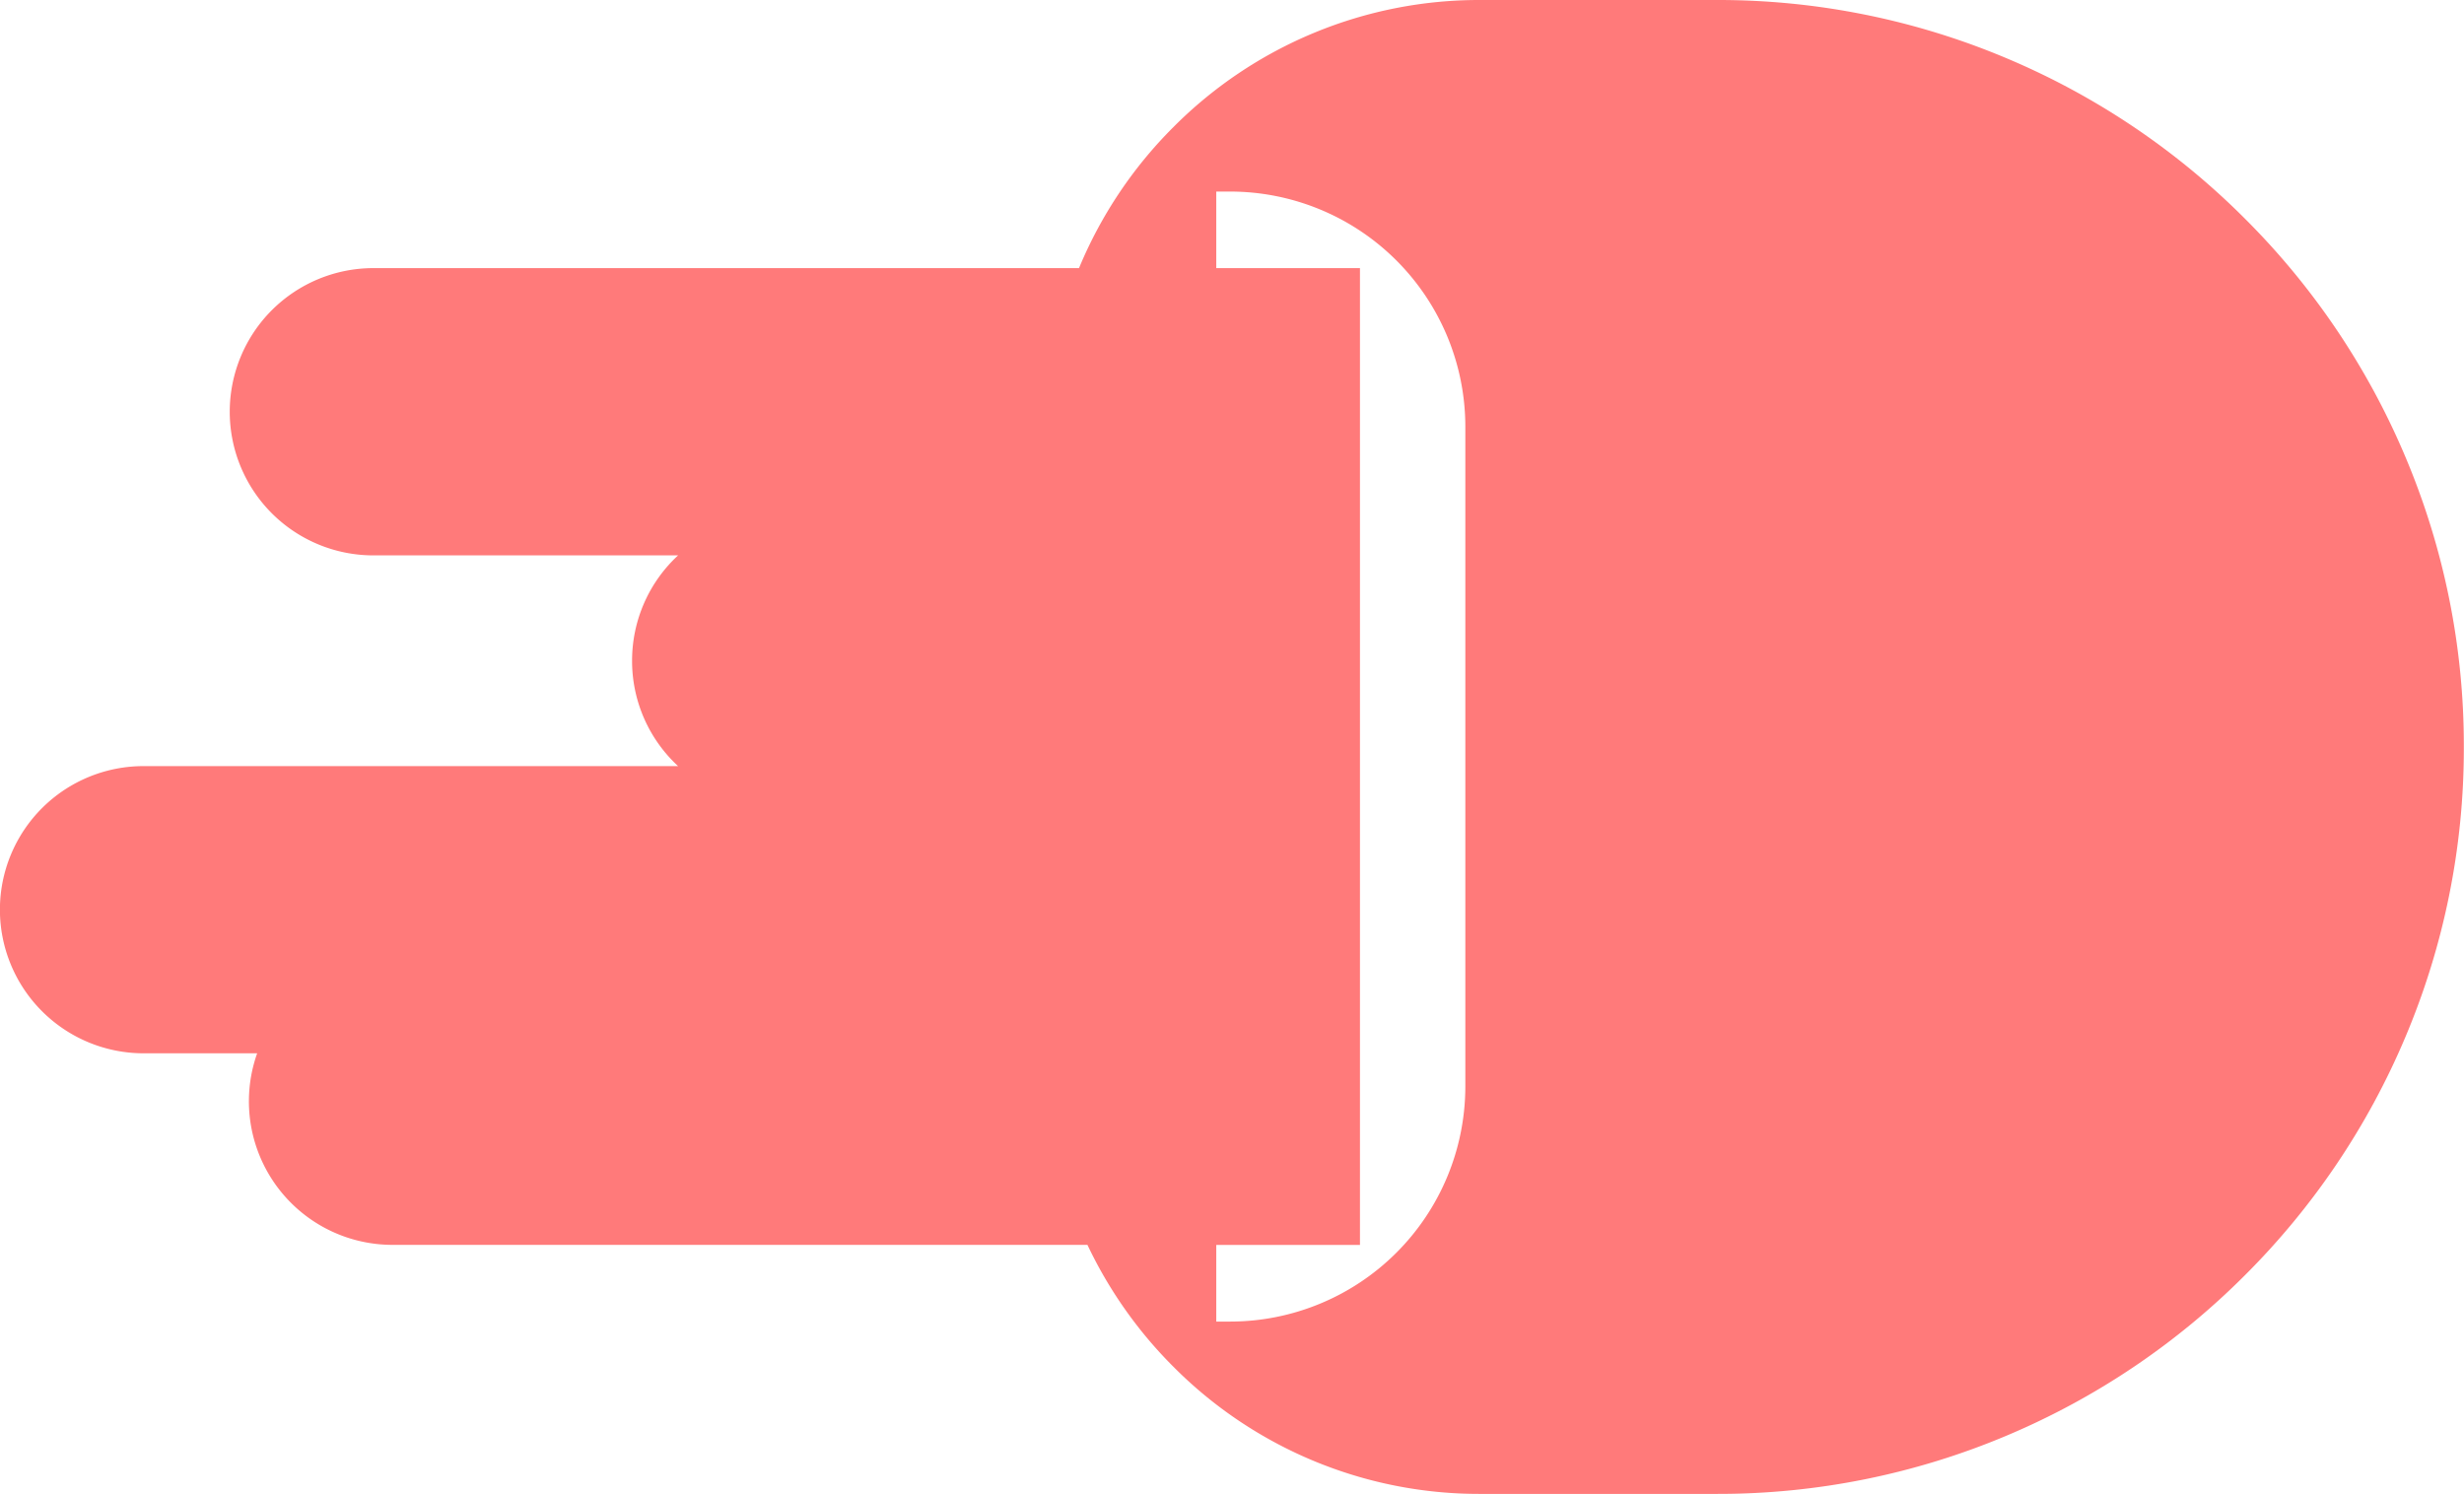 <svg xmlns="http://www.w3.org/2000/svg" width="29.837" height="18.093" viewBox="0 0 29.837 18.093">
    <path d="M-2731.722-8116.9v-6.473a1.733,1.733,0,0,1-1.276.557,1.736,1.736,0,0,1-1.276-.557v3.689a1.74,1.74,0,0,1-1.739,1.74,1.74,1.74,0,0,1-1.74-1.74v-8.544a5.251,5.251,0,0,1-1.709-1.144,5.222,5.222,0,0,1-1.538-3.714v-2.866a8.991,8.991,0,0,1,.711-3.521,9.019,9.019,0,0,1,1.939-2.875,9.01,9.01,0,0,1,2.875-1.938,8.979,8.979,0,0,1,3.521-.711,8.982,8.982,0,0,1,3.521.711,9.018,9.018,0,0,1,2.875,1.938,9.019,9.019,0,0,1,1.939,2.875,8.991,8.991,0,0,1,.711,3.521v2.866a5.219,5.219,0,0,1-1.539,3.714,5.277,5.277,0,0,1-1.477,1.042v8.414a1.739,1.739,0,0,1-1.74,1.74,1.742,1.742,0,0,1-.58-.1v1.375a1.74,1.74,0,0,1-1.739,1.74A1.739,1.739,0,0,1-2731.722-8116.9Zm6.727-12.99v-.17a2.849,2.849,0,0,0-2.846-2.846h-7.994a2.849,2.849,0,0,0-2.845,2.846v.17h.927v-1.74h11.83v1.74Z"
          transform="translate(-8115.162 2741) rotate(90)" fill="#ff7a7a"/>
</svg>